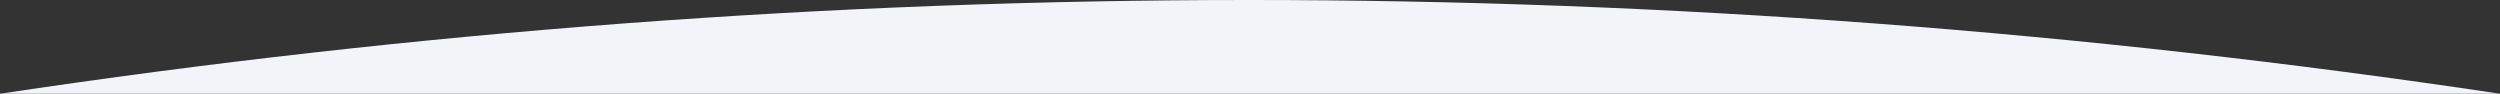 <?xml version="1.0" encoding="UTF-8"?>
<svg width="1600px" height="60px" viewBox="0 0 1600 60" version="1.1" xmlns="http://www.w3.org/2000/svg" xmlns:xlink="http://www.w3.org/1999/xlink">
    <rect x="0" y="0" width="1600" height="60" fill="#333333" stroke="none"/>
    <!-- Generator: Sketch 48.2 (47327) - http://www.bohemiancoding.com/sketch -->
    <title>Rectangle 4</title>
    <desc>Created with Sketch.</desc>
    <defs></defs>
    <g id="Page-1" stroke="none" stroke-width="1" fill="none" fill-rule="evenodd">
        <path d="M0,60 C266.018,20 532.469,0 799.352,0 C1066.234,0 1333.117,20 1600,60 L0,60 Z" id="Rectangle-4" fill="#F3F4FA"></path>
    </g>
</svg>